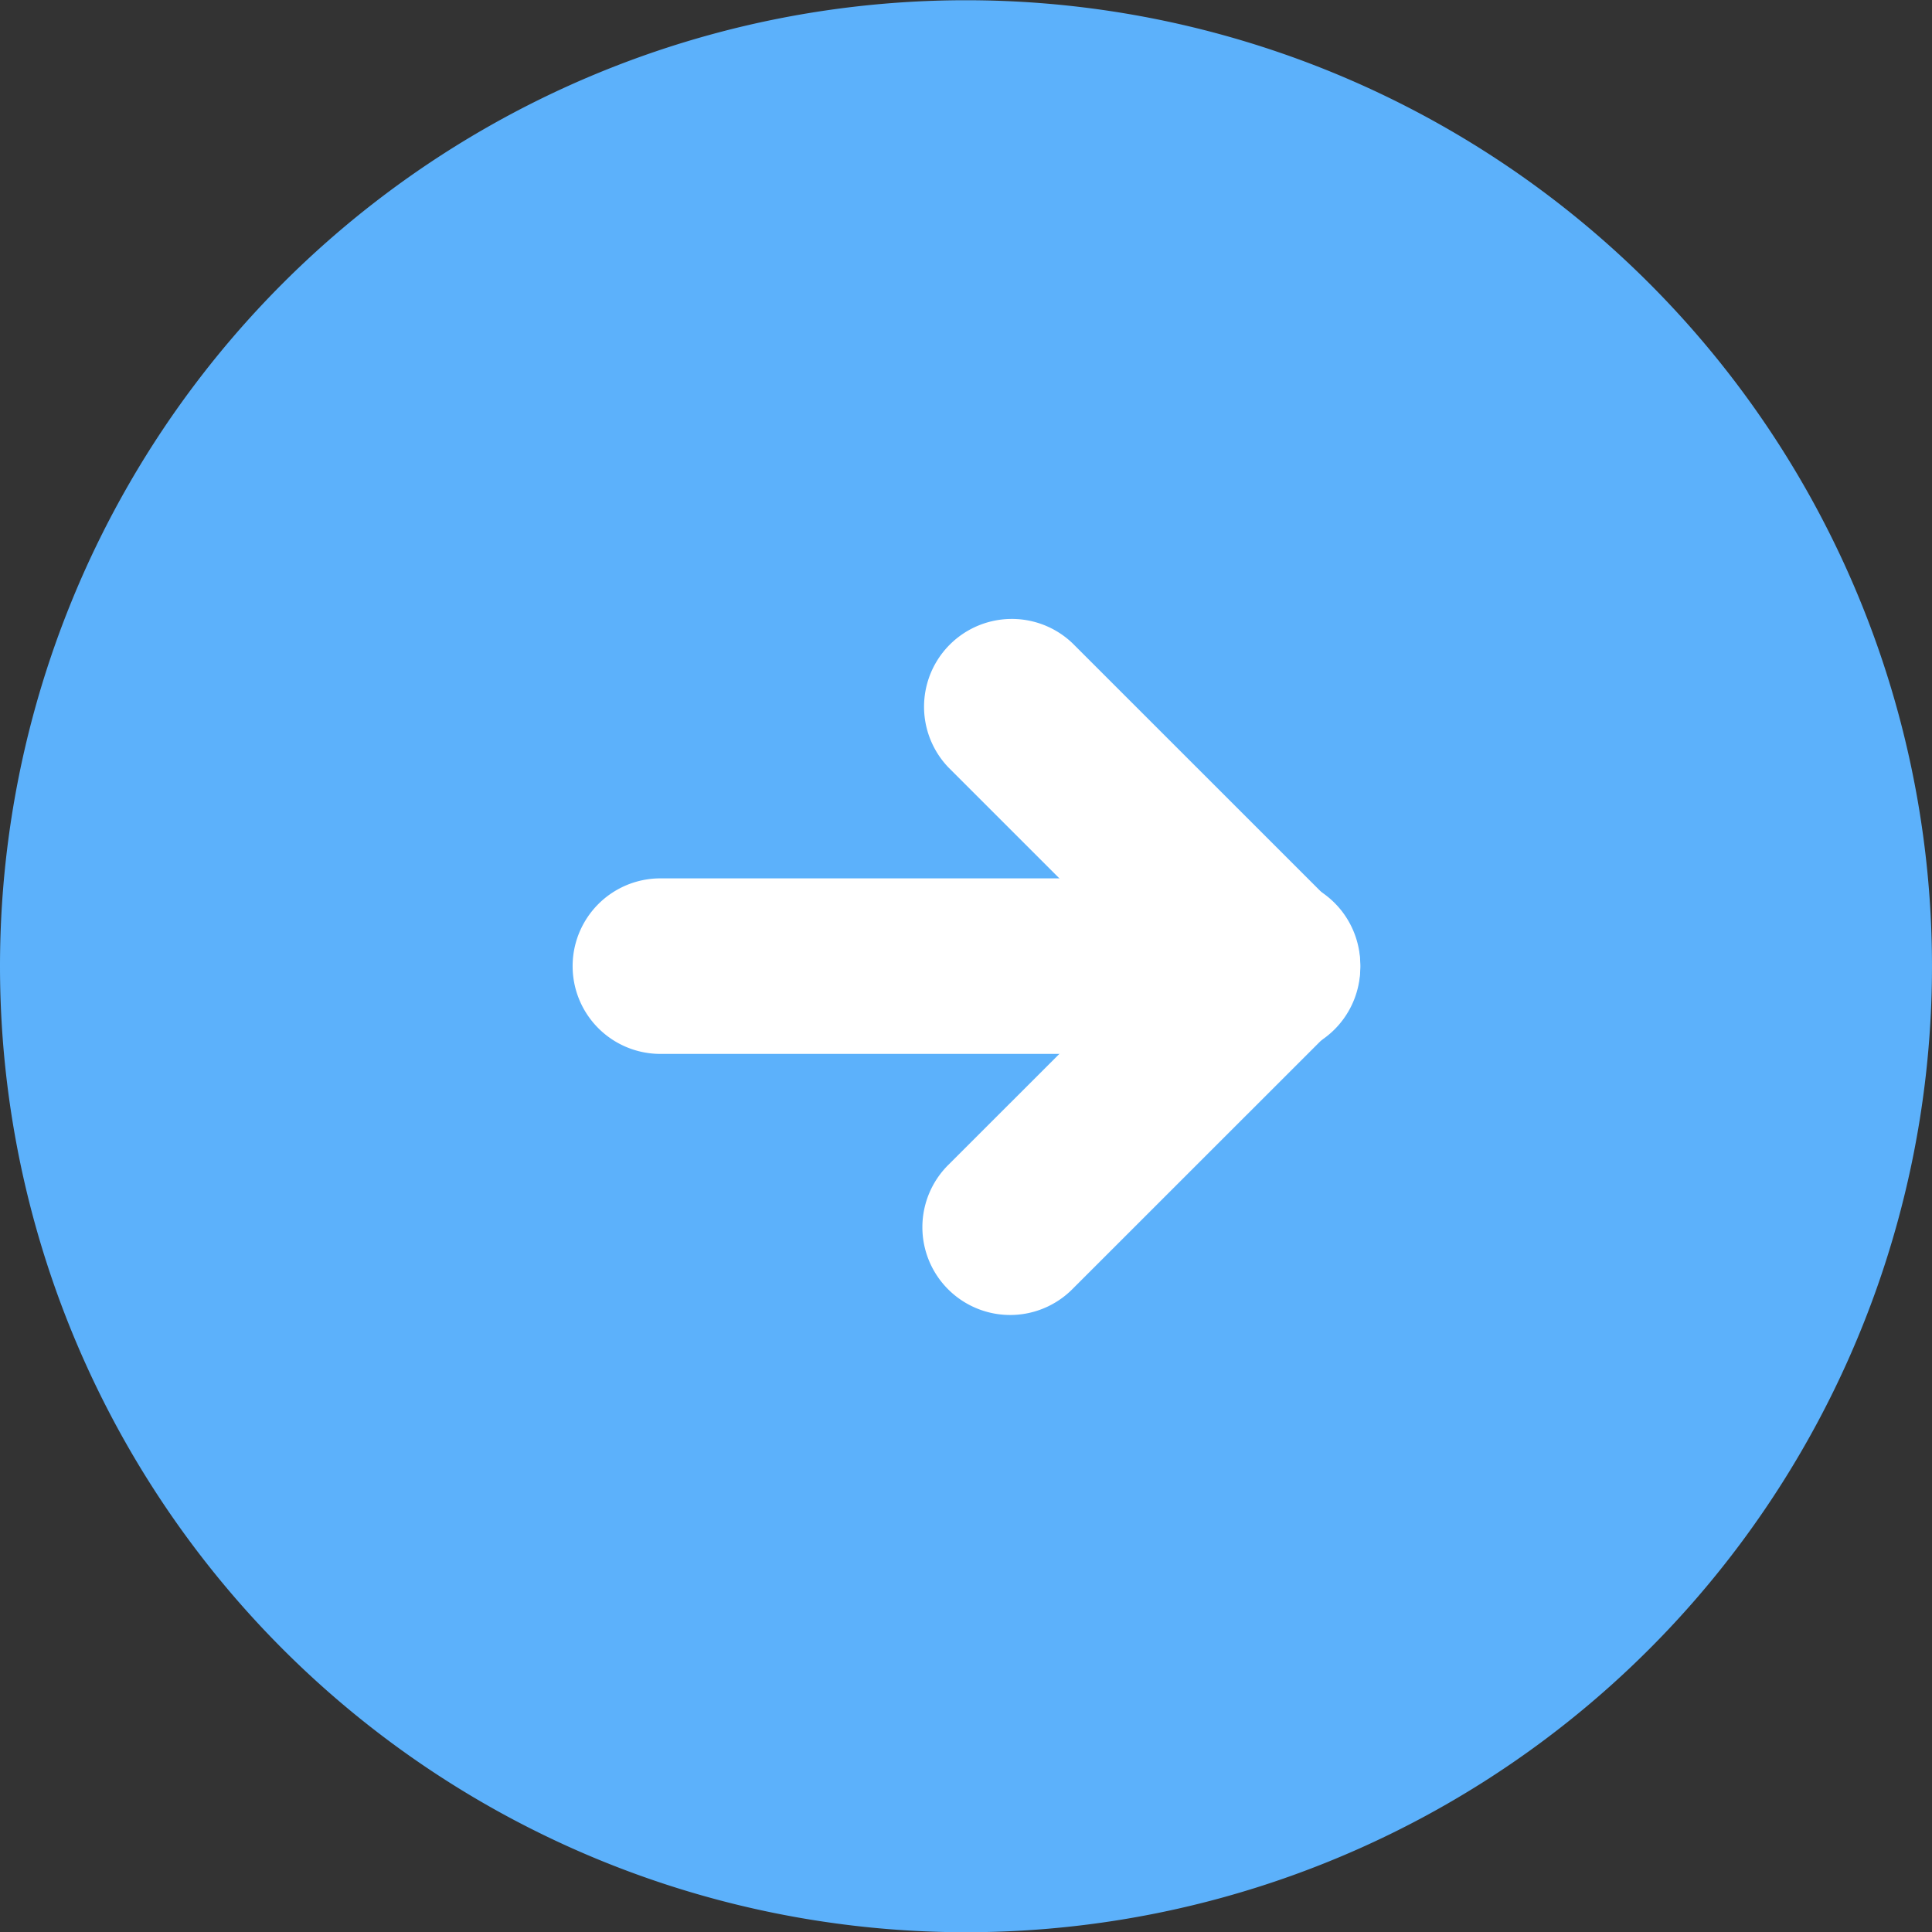 <svg xmlns="http://www.w3.org/2000/svg" width="50" height="50" viewBox="0 0 50 50">
    <rect x="0" y="0" width="50" height="50" fill="#333333" stroke="none"/>
    <defs>
        <clipPath id="mdpu51tqra">
            <path data-name="사각형 6561" transform="translate(0 -.006)" style="fill:none" d="M0 0h50v50H0z"/>
        </clipPath>
    </defs>
    <g data-name="그룹 7842" transform="translate(0 .006)" style="clip-path:url(#mdpu51tqra)">
        <path data-name="패스 13248" d="M0 25A25 25 0 1 0 25 0 25 25 0 0 0 0 25" style="fill:#5cb1fb"/>
        <g data-name="그룹 7844">
            <path data-name="패스 13249" d="M11.843 33.515a2.271 2.271 0 1 0 0 4.543h15.81a2.271 2.271 0 0 0 0-4.543z" transform="translate(5.248 -10.789)" style="fill:#fff"/>
            <path data-name="패스 13250" d="M10.236 40.922a2.272 2.272 0 1 0 3.213 3.213l6.745-6.743a2.272 2.272 0 1 0-3.212-3.213z" transform="translate(14.313 -10.787)" style="fill:#fff"/>
            <path data-name="패스 13251" d="M10.236 16.962a2.272 2.272 0 0 1 3.213-3.212l6.745 6.744a2.272 2.272 0 1 1-3.212 3.213z" transform="translate(14.313 2.897)" style="fill:#fff"/>
        </g>
    </g>
</svg>
